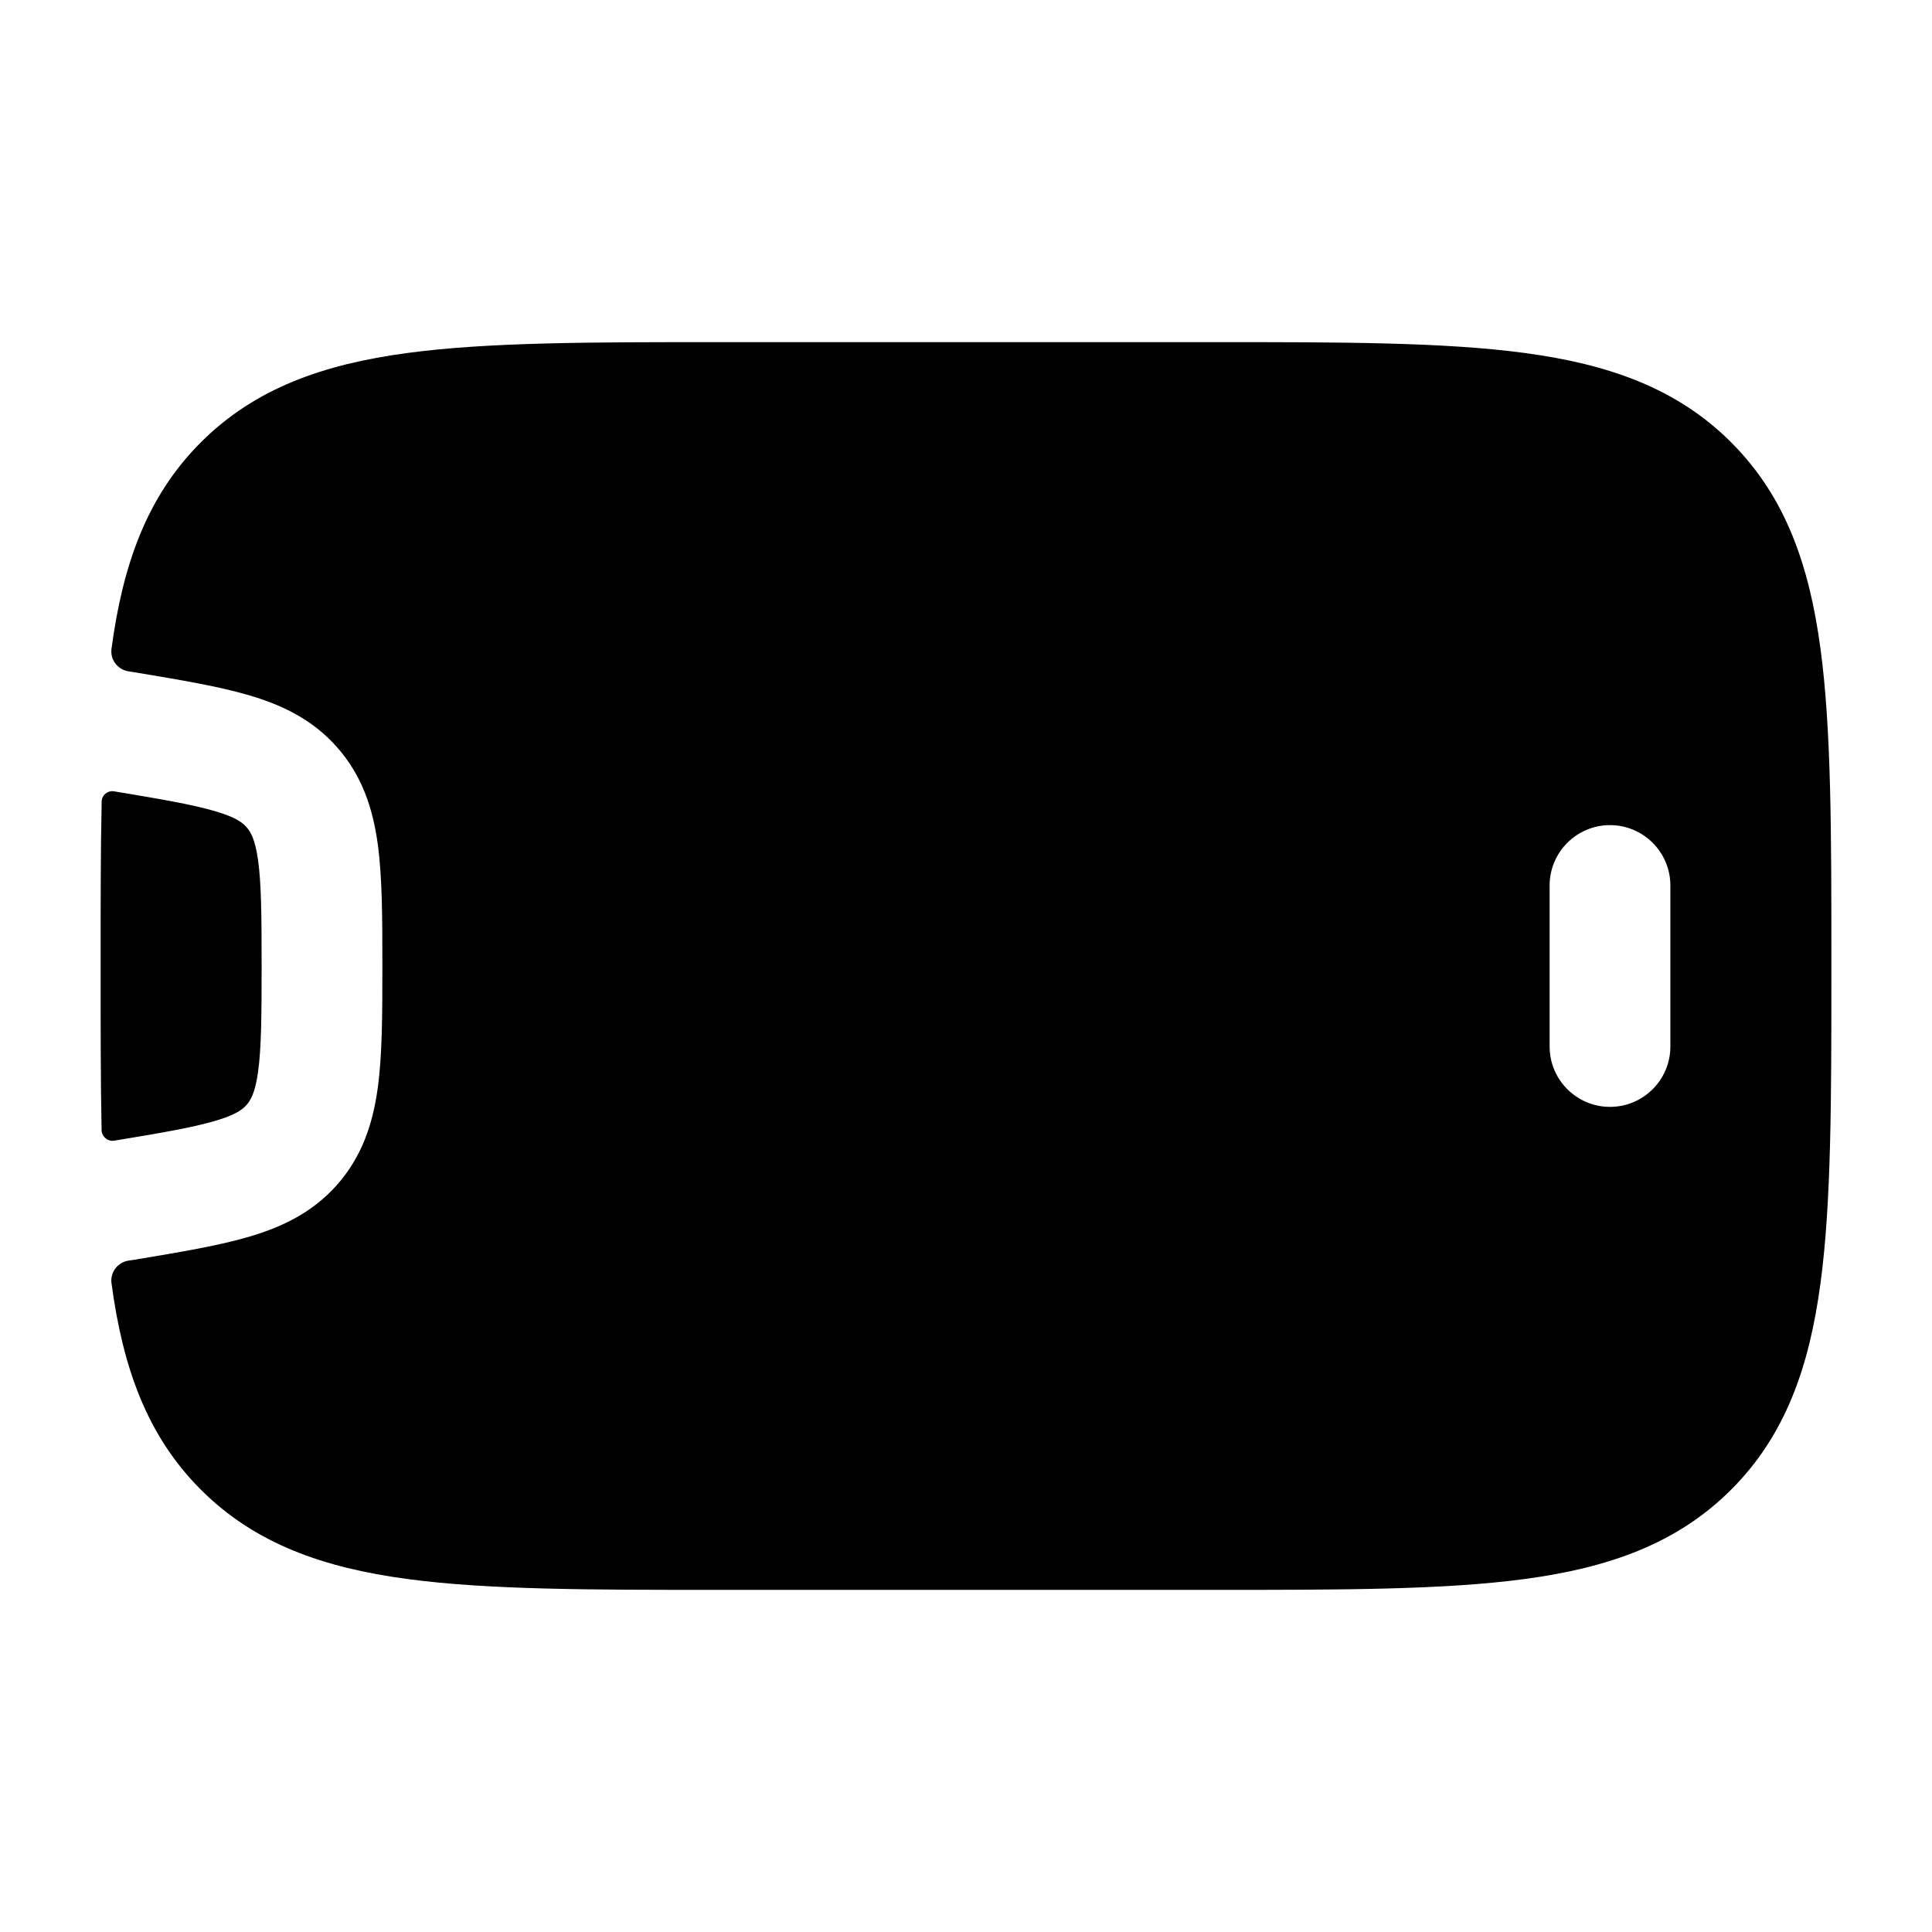 <svg width="24" height="24" viewBox="0 0 24 24" xmlns="http://www.w3.org/2000/svg">
    <path fill-rule="evenodd" clip-rule="evenodd" d="M1.385 15.94C1.367 15.804 1.463 15.679 1.6 15.659L1.642 15.653L1.657 15.651L1.7 15.644C2.242 15.553 2.714 15.475 3.091 15.364C3.497 15.245 3.878 15.066 4.183 14.723C4.499 14.367 4.631 13.958 4.692 13.519C4.749 13.105 4.75 12.595 4.75 12C4.75 11.405 4.749 10.895 4.692 10.481C4.631 10.043 4.499 9.633 4.183 9.278C3.878 8.934 3.497 8.755 3.091 8.636C2.714 8.525 2.242 8.447 1.7 8.356L1.657 8.349L1.598 8.34C1.462 8.319 1.367 8.195 1.385 8.06C1.524 7.023 1.82 6.17 2.495 5.495C3.17 4.82 4.024 4.524 5.06 4.385C6.063 4.25 7.342 4.25 8.944 4.25H15.056C16.659 4.25 17.938 4.25 18.941 4.385C19.977 4.524 20.83 4.82 21.505 5.495C22.181 6.17 22.476 7.023 22.615 8.06C22.75 9.063 22.75 10.342 22.75 11.944V12.056C22.75 13.658 22.75 14.937 22.615 15.94C22.476 16.977 22.181 17.83 21.505 18.505C20.83 19.18 19.977 19.476 18.941 19.615C17.938 19.75 16.659 19.75 15.056 19.75H15.056L8.944 19.75H8.944H8.944H8.944C7.342 19.75 6.063 19.75 5.06 19.615C4.024 19.476 3.17 19.18 2.495 18.505C1.82 17.83 1.524 16.977 1.385 15.94ZM1.263 9.958C1.264 9.878 1.336 9.818 1.416 9.83C2.01 9.929 2.39 9.994 2.669 10.076C2.93 10.152 3.014 10.22 3.061 10.274C3.113 10.332 3.169 10.423 3.206 10.687C3.246 10.976 3.25 11.371 3.25 12.001C3.25 12.63 3.246 13.025 3.206 13.314C3.169 13.578 3.113 13.669 3.061 13.728C3.014 13.781 2.93 13.849 2.669 13.925C2.39 14.007 2.011 14.072 1.418 14.17C1.337 14.182 1.264 14.12 1.262 14.039C1.25 13.441 1.25 12.782 1.25 12.056V12.056V12.056V11.945V11.945V11.945C1.25 11.217 1.25 10.557 1.263 9.958ZM20 13.75C19.586 13.75 19.25 13.414 19.25 13V11C19.25 10.586 19.586 10.25 20 10.25C20.414 10.25 20.75 10.586 20.75 11V13C20.75 13.414 20.414 13.75 20 13.75Z"/>
</svg>
